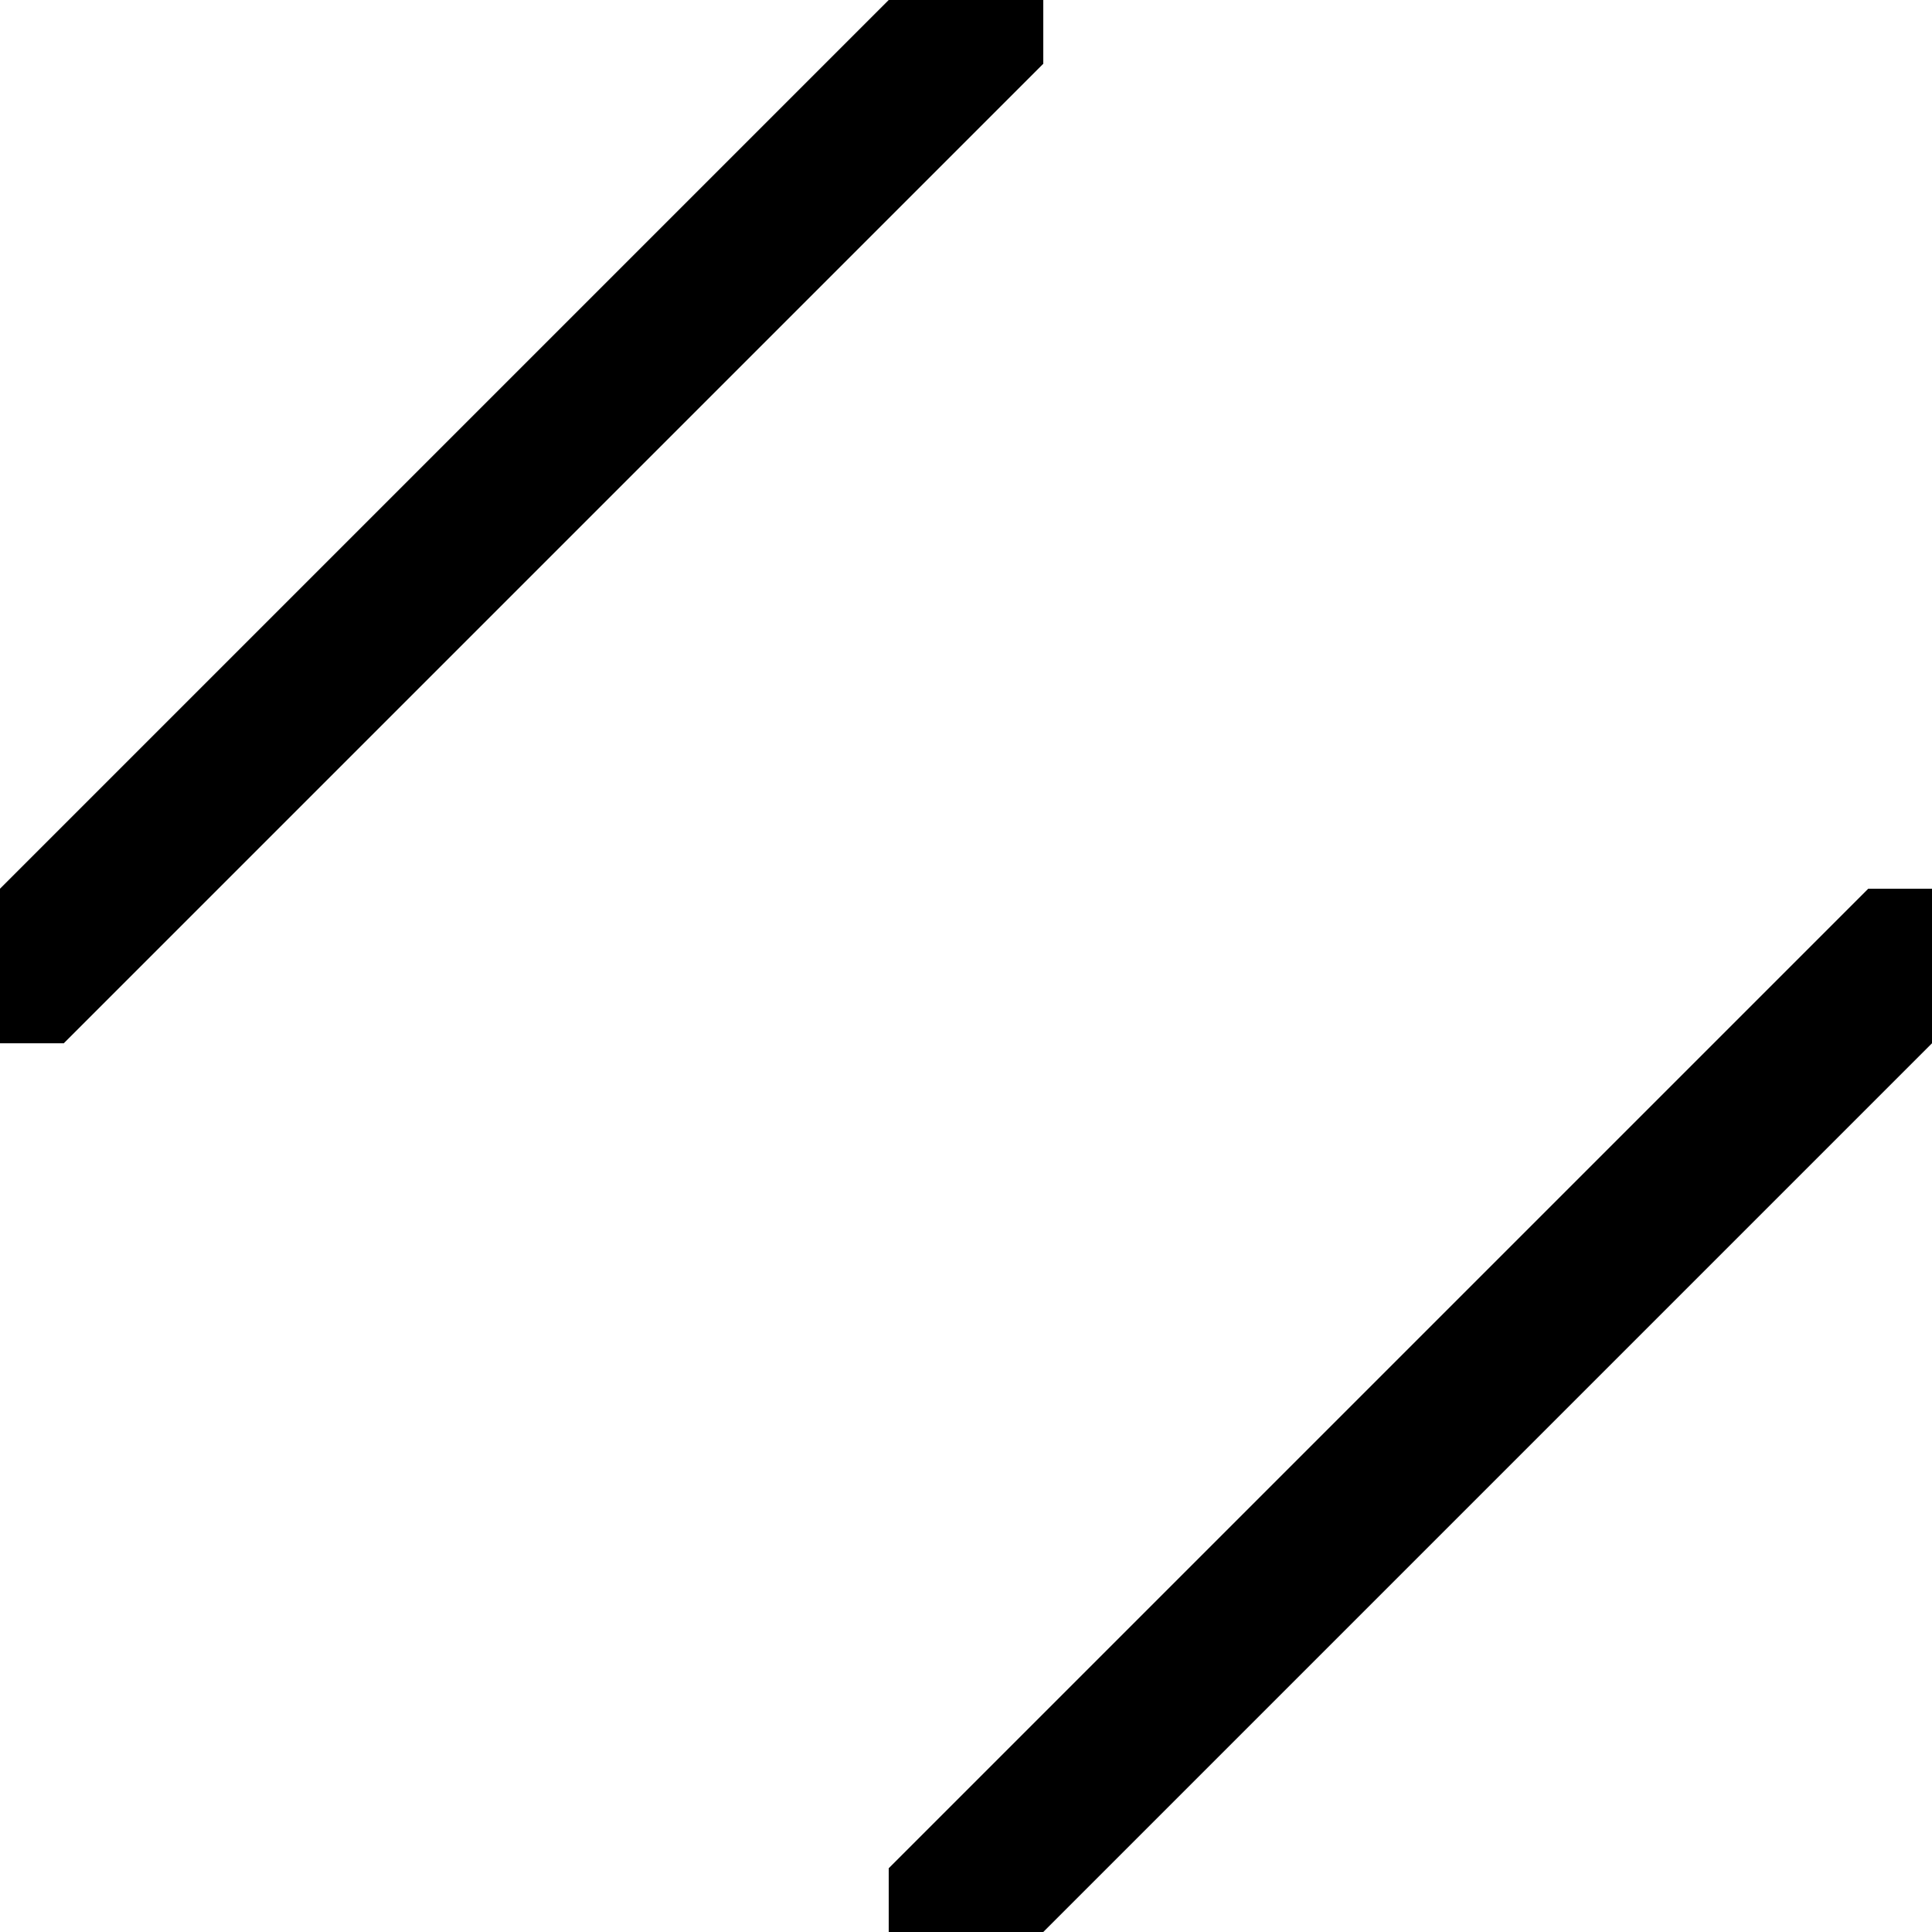 <svg version="1.1"
     width="1000" height="1000"
     viewBox="0 0 1000 1000"
     xmlns="http://www.w3.org/2000/svg">
<path id="glyph-1FBA8-alt" d="
      M460,0 l80,0 l0,33 l-507,507 l-33,0 l0,-80 l460,-460z
      m507,460 l33,0 l0,80 l-460,460 l-80,0 l0,-33 l507,-507z
      "
      fill-rule="evenodd" />

<![CDATA[

Copyright © 2024 Michael A. Peters for the Platillo Font.

See GUST-FONT-LICENSE.txt and LPPL.txt that should have accompanied this file.

]]>

</svg>
